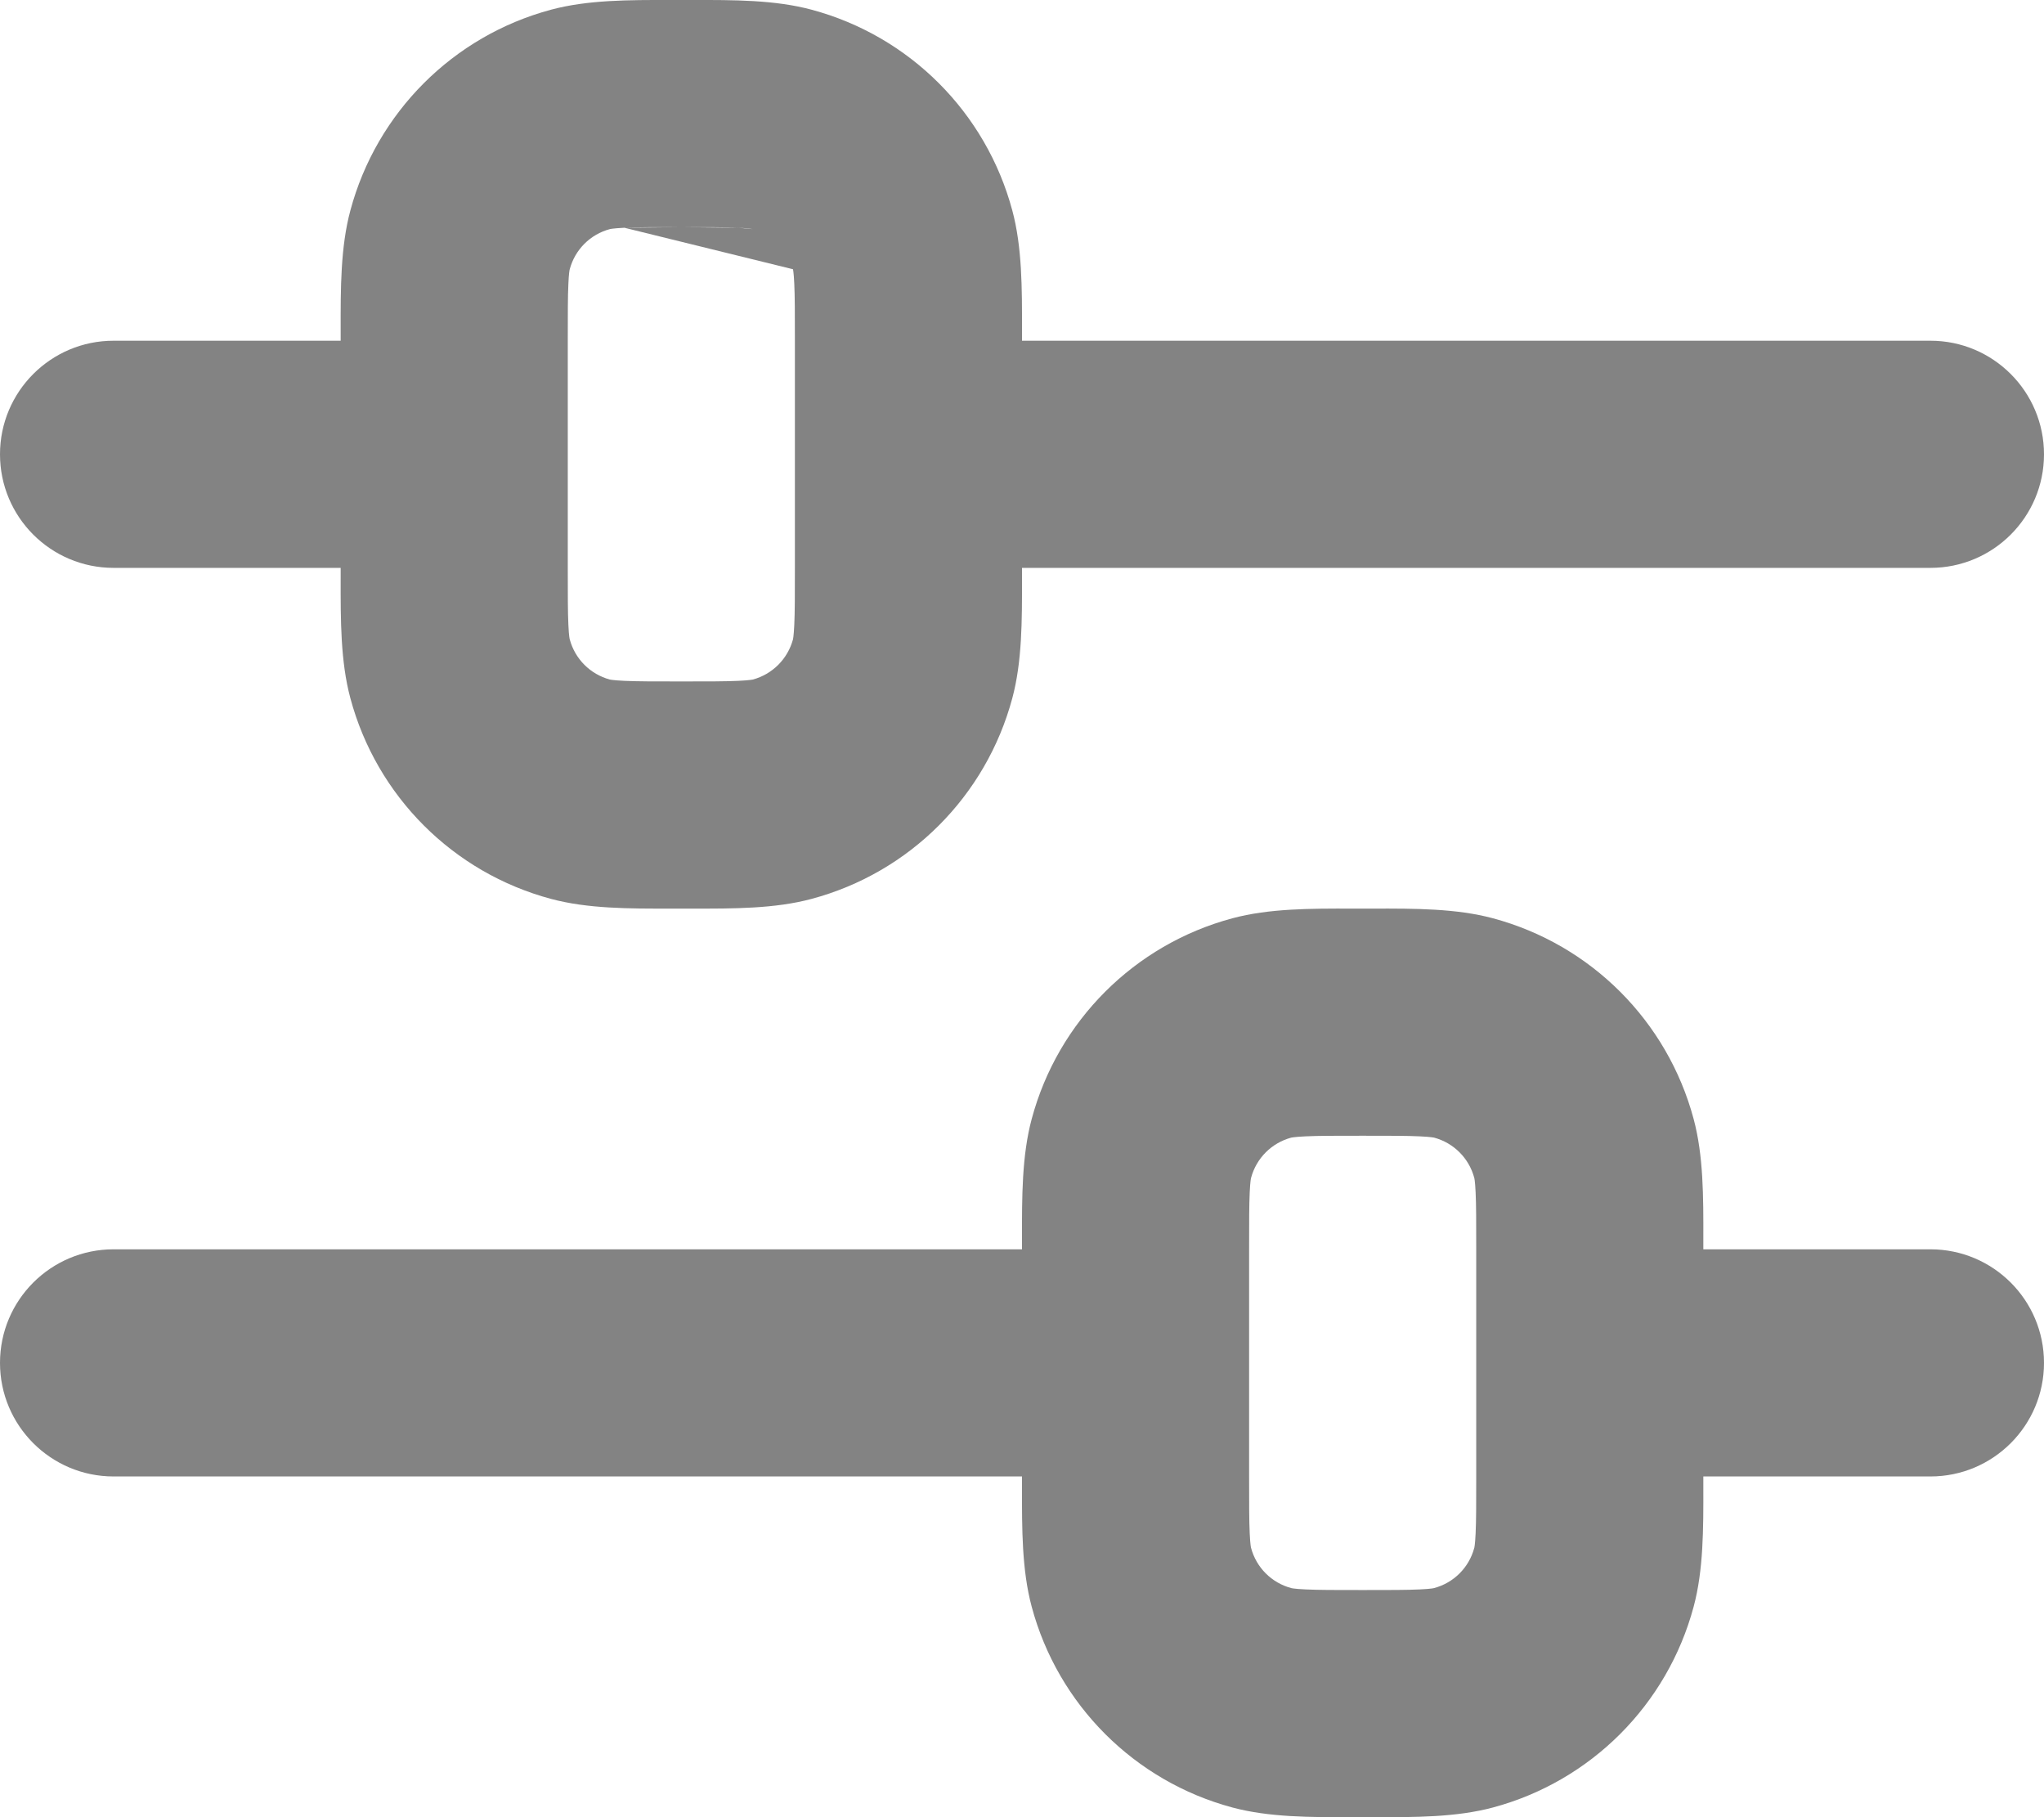 <svg width="27" height="24" viewBox="0 0 27 24" fill="none" xmlns="http://www.w3.org/2000/svg">
<path fill-rule="evenodd" clip-rule="evenodd" d="M8.86 0C8.907 0 8.953 0 9 0C9.047 0 9.093 0 9.14 0C9.693 -0.001 10.236 -0.002 10.72 0.128C12.015 0.475 13.025 1.486 13.372 2.78C13.502 3.264 13.501 3.808 13.5 4.361C13.5 4.407 13.5 4.454 13.5 4.5H25.5C26.328 4.5 27 5.172 27 6C27 6.829 26.328 7.5 25.5 7.5H13.5C13.5 7.547 13.5 7.593 13.5 7.64C13.501 8.193 13.502 8.736 13.372 9.221C13.025 10.515 12.015 11.526 10.72 11.872C10.236 12.002 9.693 12.001 9.14 12C9.093 12 9.047 12 9 12C8.953 12 8.907 12 8.86 12C8.307 12.001 7.764 12.002 7.279 11.872C5.985 11.526 4.975 10.515 4.628 9.221C4.498 8.736 4.499 8.193 4.5 7.64C4.5 7.593 4.5 7.547 4.5 7.5H1.5C0.672 7.5 0 6.829 0 6C0 5.172 0.672 4.5 1.5 4.5H4.5C4.5 4.454 4.5 4.407 4.5 4.361C4.499 3.808 4.498 3.264 4.628 2.78C4.975 1.486 5.985 0.475 7.279 0.128C7.764 -0.002 8.307 -0.001 8.86 0ZM8.248 3.008C8.088 3.016 8.05 3.027 8.056 3.026C7.797 3.095 7.595 3.297 7.526 3.556C7.524 3.561 7.514 3.607 7.508 3.748C7.5 3.916 7.5 4.138 7.5 4.5V7.5C7.5 7.862 7.5 8.084 7.508 8.252C7.515 8.412 7.527 8.45 7.526 8.444C7.595 8.703 7.797 8.905 8.056 8.975C8.05 8.973 8.088 8.985 8.248 8.992C8.416 9 8.638 9 9 9C9.362 9 9.584 9 9.752 8.992C9.912 8.985 9.95 8.973 9.944 8.975C10.203 8.905 10.405 8.703 10.475 8.444C10.473 8.45 10.485 8.412 10.492 8.252C10.5 8.084 10.5 7.862 10.5 7.5V4.5C10.5 4.138 10.5 3.916 10.492 3.748C10.485 3.588 10.473 3.55 10.475 3.556M8.248 3.008C8.416 3.001 8.638 3 9 3L8.248 3.008ZM9 3C9.362 3 9.584 3.001 9.752 3.008L9 3ZM9.752 3.008C9.893 3.015 9.939 3.025 9.944 3.026L9.752 3.008ZM17.86 12C17.907 12 17.953 12 18 12C18.047 12 18.093 12 18.14 12C18.693 11.999 19.236 11.998 19.721 12.128C21.015 12.475 22.025 13.485 22.372 14.779C22.502 15.264 22.501 15.807 22.5 16.36C22.5 16.407 22.5 16.453 22.5 16.5H25.5C26.328 16.5 27 17.171 27 18C27 18.828 26.328 19.5 25.5 19.5H22.5C22.5 19.547 22.5 19.593 22.5 19.64C22.501 20.192 22.502 20.736 22.372 21.22C22.025 22.514 21.015 23.525 19.721 23.872C19.236 24.002 18.693 24.001 18.14 24C18.093 24 18.047 24 18 24C17.953 24 17.907 24 17.86 24C17.307 24.001 16.764 24.002 16.279 23.872C14.985 23.525 13.975 22.514 13.628 21.22C13.498 20.736 13.499 20.192 13.5 19.64C13.5 19.593 13.5 19.547 13.5 19.5H1.5C0.672 19.5 0 18.828 0 18C0 17.171 0.672 16.5 1.5 16.5H13.5C13.5 16.453 13.5 16.407 13.5 16.36C13.499 15.807 13.498 15.264 13.628 14.779C13.975 13.485 14.985 12.475 16.279 12.128C16.764 11.998 17.307 11.999 17.86 12ZM17.248 15.008C17.088 15.015 17.05 15.027 17.056 15.025C16.797 15.095 16.595 15.297 16.526 15.556C16.527 15.55 16.515 15.588 16.508 15.748C16.5 15.916 16.5 16.138 16.5 16.5V19.5C16.5 19.862 16.5 20.084 16.508 20.252C16.515 20.412 16.527 20.45 16.526 20.444C16.595 20.703 16.797 20.905 17.056 20.974C17.05 20.973 17.088 20.985 17.248 20.992C17.416 21 17.638 21 18 21C18.362 21 18.584 21 18.752 20.992C18.912 20.985 18.95 20.973 18.944 20.974C19.203 20.905 19.405 20.703 19.474 20.444C19.473 20.45 19.485 20.412 19.492 20.252C19.5 20.084 19.5 19.862 19.5 19.5V16.5C19.5 16.138 19.5 15.916 19.492 15.748C19.485 15.588 19.473 15.55 19.474 15.556C19.405 15.297 19.203 15.095 18.944 15.025C18.95 15.027 18.912 15.015 18.752 15.008C18.584 15 18.362 15 18 15C17.638 15 17.416 15 17.248 15.008Z" fill="#838383"/>
</svg>
